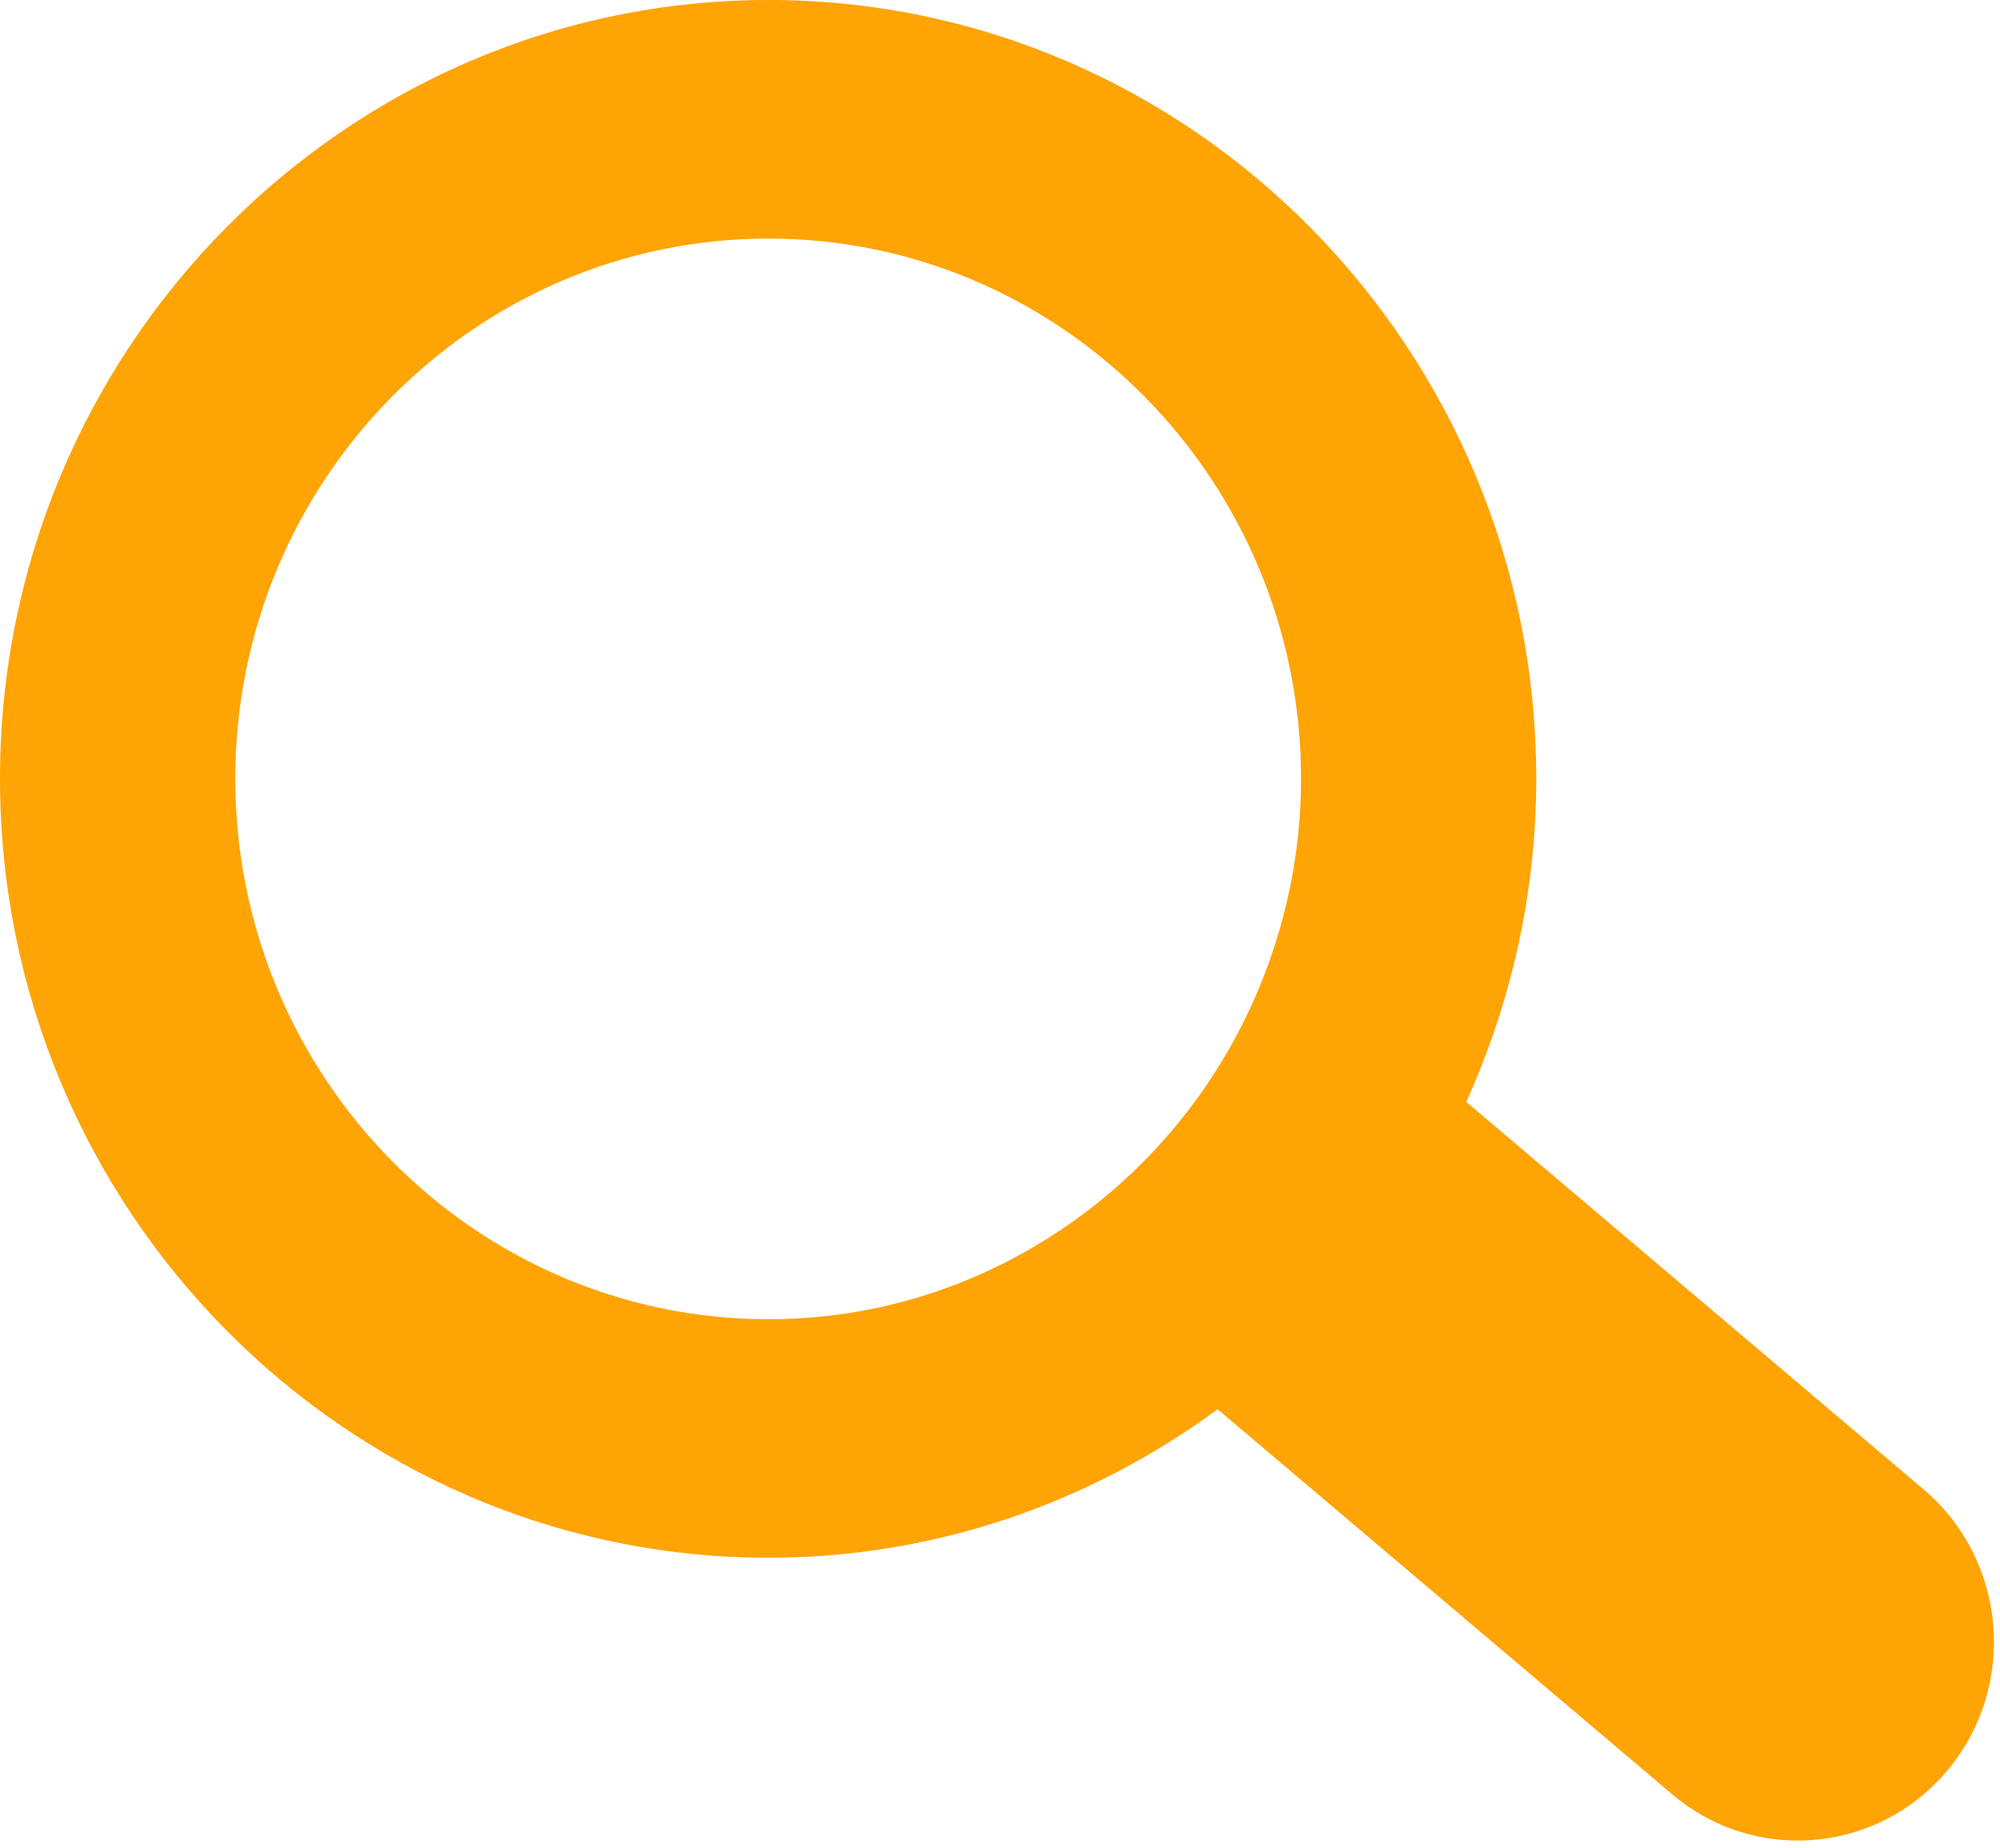 <?xml version="1.0" encoding="utf-8"?>
<!-- Generator: Adobe Illustrator 15.0.0, SVG Export Plug-In . SVG Version: 6.00 Build 0)  -->
<!DOCTYPE svg PUBLIC "-//W3C//DTD SVG 1.1//EN" "http://www.w3.org/Graphics/SVG/1.1/DTD/svg11.dtd">
<svg version="1.1" id="Layer_1" xmlns="http://www.w3.org/2000/svg" xmlns:xlink="http://www.w3.org/1999/xlink" x="0px" y="0px"
	 width="26.079px" height="24.095px" viewBox="0 0 26.079 24.095" enable-background="new 0 0 26.079 24.095" xml:space="preserve">
<path fill="#FFA405" d="M25.082,19.42l-5.963-5.052c0.581-1.285,0.913-2.71,0.913-4.214C20.032,4.555,15.541,0,10.021,0
	C4.496,0,0,4.555,0,10.154c0,5.601,4.496,10.158,10.021,10.158c2.188,0,4.206-0.723,5.856-1.936l5.928,5.021
	C22.283,23.803,22.864,24,23.442,24c0.731,0,1.457-0.316,1.964-0.93C26.311,21.973,26.166,20.338,25.082,19.42z M16.476,12.737
	c-0.533,1.368-1.474,2.526-2.673,3.319c-1.089,0.723-2.387,1.146-3.782,1.146c-3.833,0-6.953-3.162-6.953-7.048
	c0-3.884,3.12-7.043,6.953-7.043c3.829,0,6.944,3.16,6.944,7.043C16.965,11.067,16.788,11.936,16.476,12.737z"/>
</svg>
